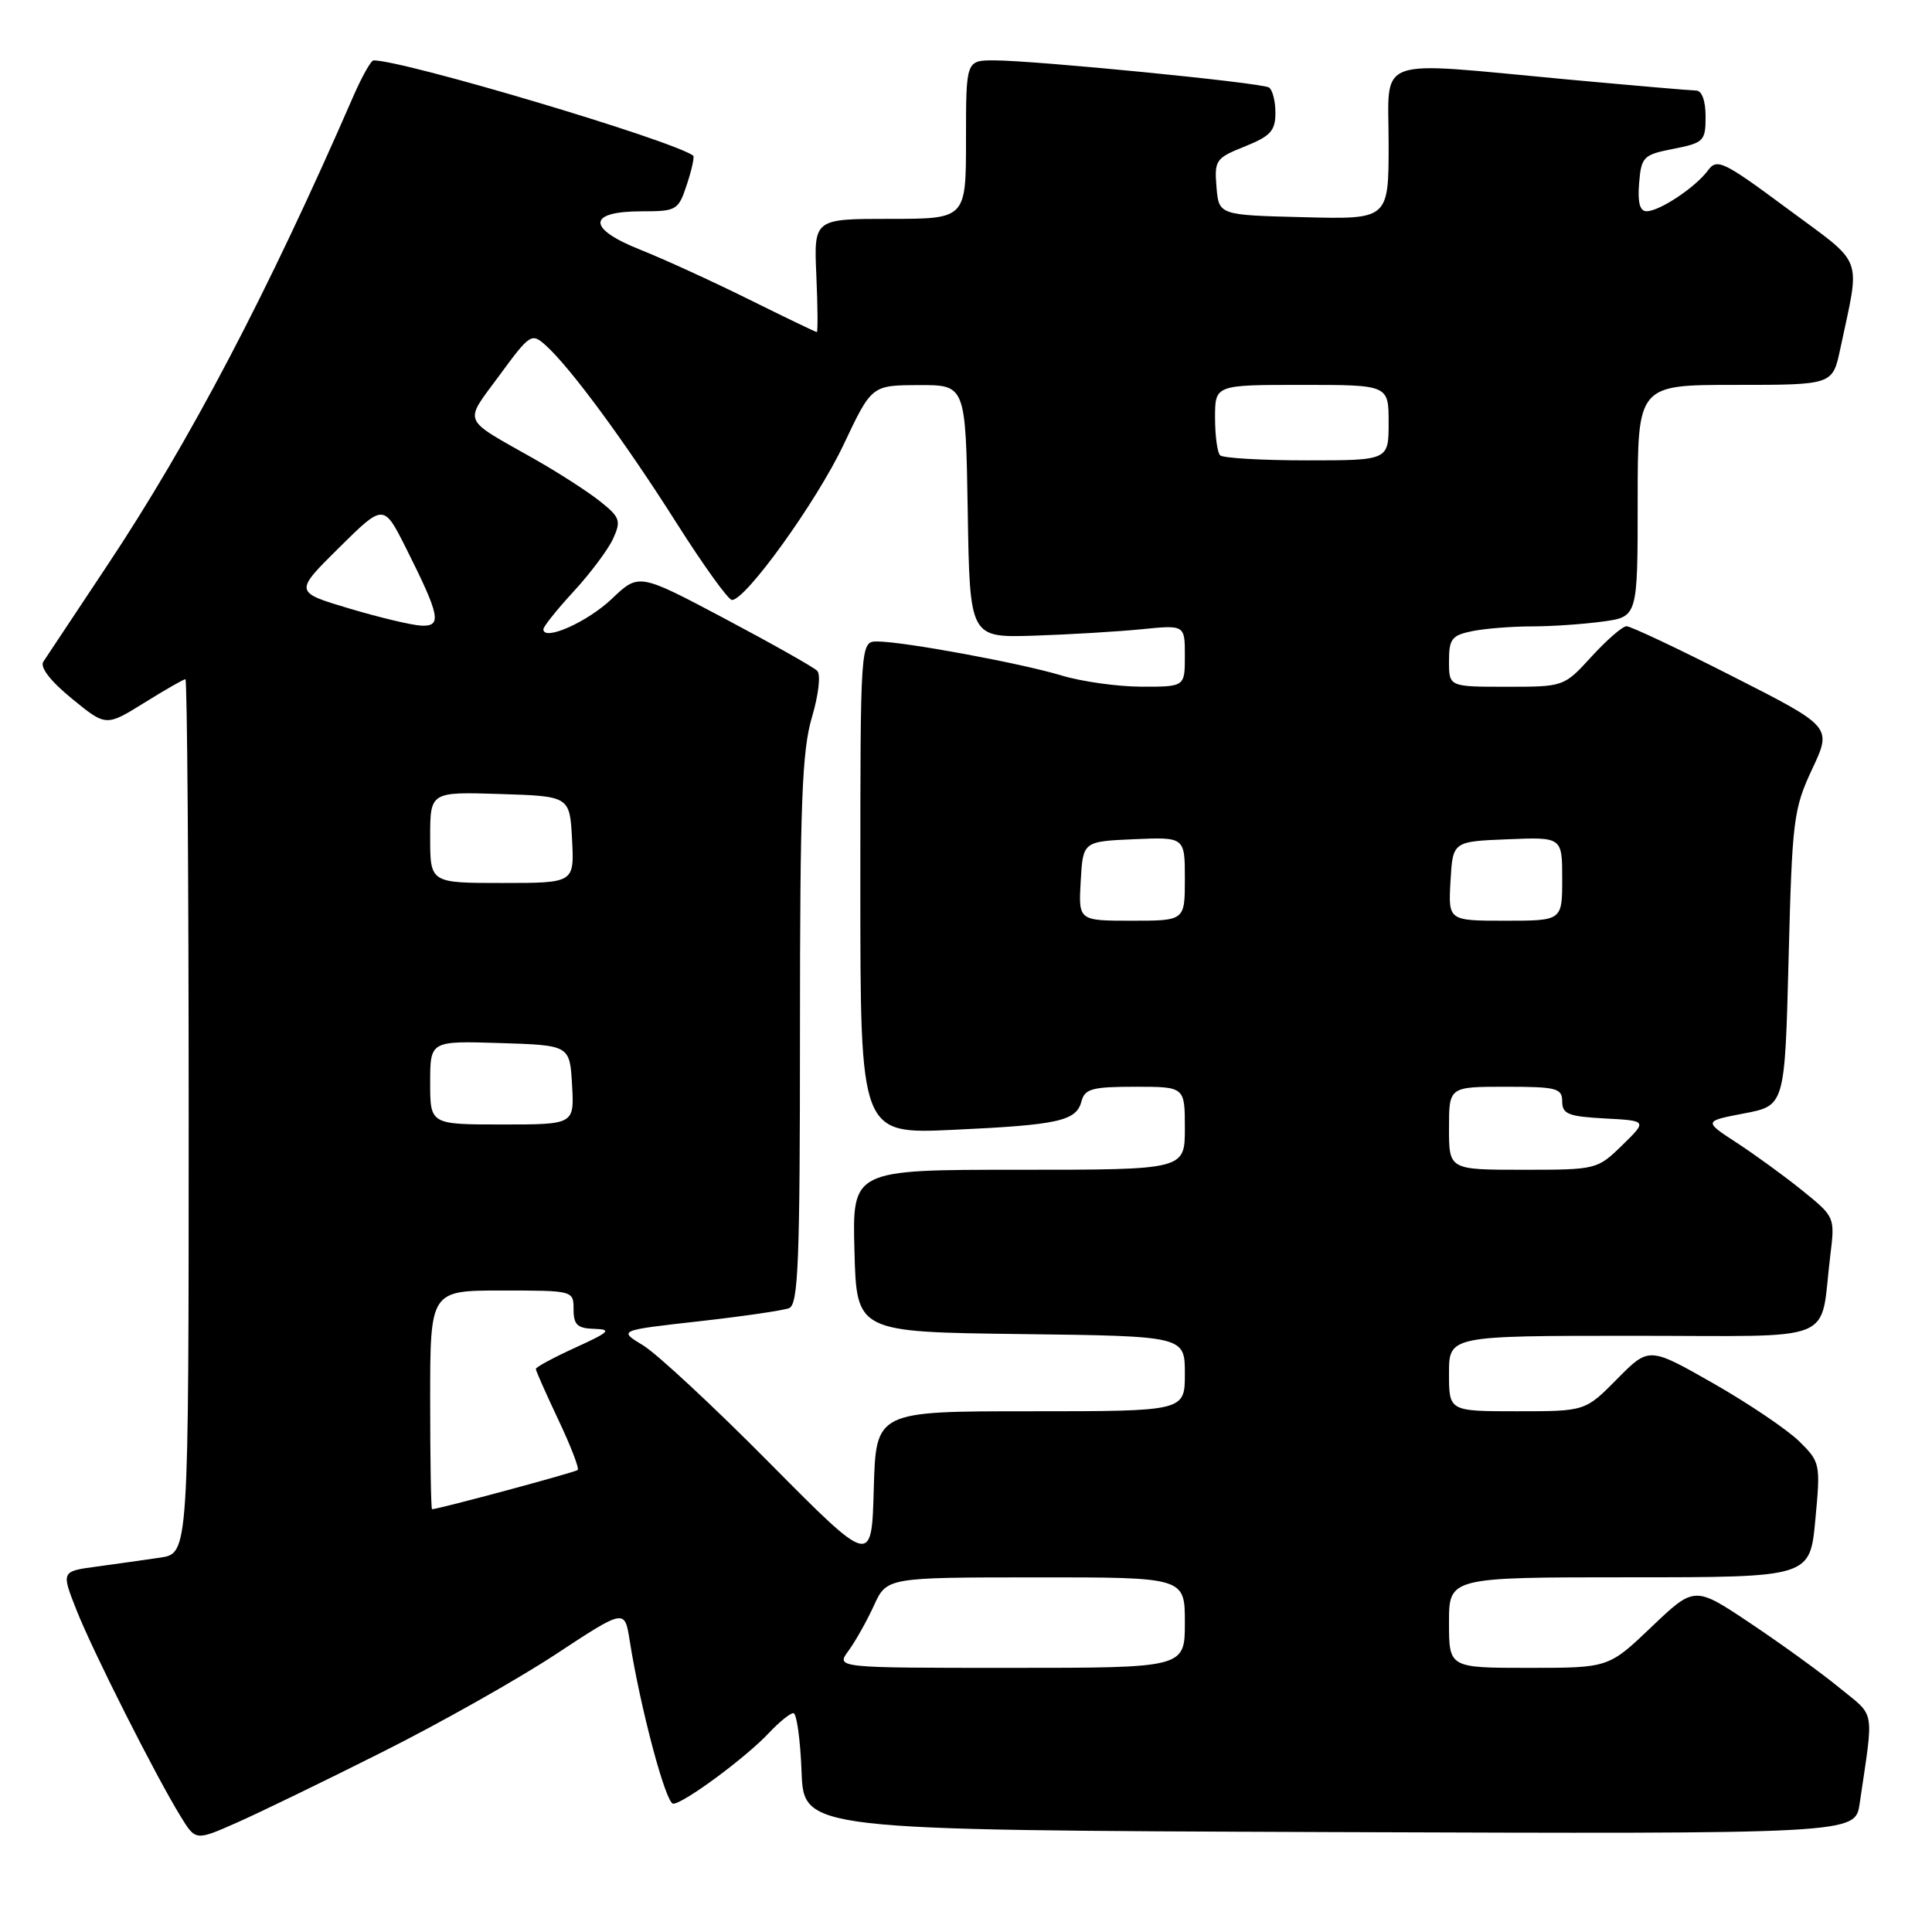 <?xml version="1.0" encoding="UTF-8" standalone="no"?>
<!DOCTYPE svg PUBLIC "-//W3C//DTD SVG 1.1//EN" "http://www.w3.org/Graphics/SVG/1.1/DTD/svg11.dtd" >
<svg xmlns="http://www.w3.org/2000/svg" xmlns:xlink="http://www.w3.org/1999/xlink" version="1.1" viewBox="0 0 256 256">
 <g >
 <path fill="currentColor"
d=" M 50.65 232.16 C 58.27 228.34 68.61 222.51 73.64 219.20 C 82.77 213.19 82.77 213.19 83.43 217.34 C 84.84 226.31 88.22 239.00 89.20 239.00 C 90.56 239.00 98.86 232.87 101.92 229.59 C 103.26 228.17 104.70 227.00 105.13 227.00 C 105.56 227.00 106.05 230.49 106.21 234.75 C 106.50 242.50 106.50 242.50 176.16 242.76 C 245.82 243.01 245.82 243.01 246.41 239.01 C 248.30 226.15 248.55 227.58 243.76 223.66 C 241.36 221.69 236.05 217.84 231.96 215.11 C 224.54 210.14 224.54 210.14 218.84 215.57 C 213.15 221.00 213.15 221.00 202.57 221.00 C 192.00 221.00 192.00 221.00 192.00 215.00 C 192.00 209.00 192.00 209.00 215.91 209.00 C 239.83 209.00 239.83 209.00 240.54 201.40 C 241.24 193.93 241.20 193.74 238.38 190.96 C 236.79 189.41 231.68 185.96 227.00 183.29 C 218.50 178.45 218.50 178.45 214.27 182.73 C 210.05 187.00 210.05 187.00 201.02 187.00 C 192.00 187.00 192.00 187.00 192.00 182.00 C 192.00 177.00 192.00 177.00 216.42 177.00 C 244.07 177.00 241.07 178.22 242.52 166.38 C 243.15 161.28 243.14 161.25 238.83 157.76 C 236.45 155.84 232.53 152.99 230.12 151.42 C 225.74 148.56 225.74 148.56 231.12 147.53 C 236.50 146.50 236.50 146.50 237.00 127.00 C 237.47 108.59 237.65 107.19 240.12 101.91 C 242.75 96.31 242.75 96.31 229.62 89.64 C 222.41 85.97 216.06 82.97 215.52 82.98 C 214.98 82.99 212.90 84.80 210.89 87.00 C 207.23 91.00 207.22 91.00 199.62 91.00 C 192.00 91.00 192.00 91.00 192.00 87.62 C 192.00 84.64 192.37 84.18 195.12 83.62 C 196.84 83.28 200.38 83.00 202.99 83.00 C 205.59 83.00 209.81 82.71 212.36 82.36 C 217.00 81.73 217.00 81.73 217.00 66.36 C 217.00 51.00 217.00 51.00 229.92 51.00 C 242.83 51.00 242.83 51.00 243.84 46.25 C 246.52 33.58 247.17 35.31 236.84 27.65 C 228.36 21.36 227.51 20.95 226.32 22.57 C 224.69 24.80 219.92 27.98 218.19 27.99 C 217.29 28.00 216.98 26.84 217.19 24.28 C 217.48 20.77 217.74 20.50 221.75 19.72 C 225.76 18.93 226.00 18.69 226.00 15.44 C 226.00 13.36 225.51 12.00 224.75 12.00 C 224.06 11.99 216.30 11.32 207.50 10.51 C 181.70 8.11 184.00 7.28 184.00 19.03 C 184.00 29.07 184.00 29.07 172.75 28.78 C 161.50 28.50 161.50 28.50 161.19 24.77 C 160.90 21.23 161.10 20.94 164.94 19.41 C 168.35 18.04 169.00 17.33 169.00 14.95 C 169.00 13.39 168.61 11.88 168.14 11.59 C 167.13 10.96 137.16 8.01 131.75 8.00 C 128.00 8.00 128.00 8.00 128.00 18.50 C 128.00 29.00 128.00 29.00 117.92 29.00 C 107.84 29.00 107.84 29.00 108.17 36.50 C 108.35 40.63 108.38 44.00 108.23 44.00 C 108.08 44.00 104.03 42.05 99.23 39.67 C 94.43 37.29 87.94 34.32 84.82 33.08 C 77.73 30.26 77.82 28.00 85.03 28.00 C 89.66 28.00 89.89 27.87 91.02 24.43 C 91.67 22.47 92.04 20.75 91.85 20.62 C 88.97 18.55 53.54 8.00 49.50 8.00 C 49.16 8.00 47.96 10.14 46.82 12.75 C 35.49 38.79 25.13 58.53 14.16 75.00 C 9.95 81.33 6.16 87.03 5.74 87.68 C 5.27 88.41 6.68 90.25 9.51 92.56 C 14.04 96.27 14.04 96.27 19.09 93.14 C 21.86 91.41 24.33 90.00 24.57 90.00 C 24.80 90.00 25.00 116.06 25.00 147.91 C 25.00 205.82 25.00 205.82 21.25 206.39 C 19.19 206.69 15.39 207.23 12.81 207.58 C 8.11 208.21 8.11 208.21 10.14 213.35 C 12.28 218.78 20.61 235.29 23.95 240.71 C 25.92 243.92 25.92 243.92 31.36 241.52 C 34.35 240.20 43.03 235.99 50.65 232.16 Z  M 112.42 218.75 C 113.33 217.51 114.85 214.82 115.79 212.76 C 117.50 209.02 117.50 209.02 137.25 209.01 C 157.00 209.00 157.00 209.00 157.00 215.00 C 157.00 221.00 157.00 221.00 133.88 221.00 C 110.76 221.00 110.76 221.00 112.42 218.75 Z  M 102.00 193.88 C 94.58 186.38 87.02 179.36 85.22 178.27 C 81.93 176.28 81.93 176.28 92.51 175.09 C 98.33 174.44 103.75 173.65 104.55 173.34 C 105.78 172.87 106.00 167.31 106.00 136.57 C 106.00 106.53 106.27 99.46 107.58 95.06 C 108.47 92.04 108.78 89.38 108.28 88.88 C 107.80 88.40 102.29 85.29 96.03 81.97 C 84.65 75.94 84.65 75.94 81.08 79.34 C 77.85 82.42 72.00 85.02 72.00 83.38 C 72.00 83.02 73.81 80.76 76.02 78.36 C 78.23 75.96 80.58 72.82 81.24 71.38 C 82.32 69.00 82.16 68.54 79.51 66.43 C 77.91 65.15 73.97 62.61 70.77 60.80 C 61.04 55.29 61.43 56.20 66.16 49.76 C 70.23 44.22 70.43 44.08 72.31 45.76 C 75.57 48.69 82.76 58.45 89.60 69.23 C 93.18 74.88 96.50 79.50 96.99 79.50 C 98.83 79.50 108.21 66.46 111.77 58.94 C 115.50 51.05 115.50 51.05 121.73 51.03 C 127.95 51.00 127.95 51.00 128.23 67.75 C 128.50 84.50 128.50 84.50 137.00 84.23 C 141.68 84.08 148.09 83.69 151.25 83.38 C 157.00 82.80 157.00 82.80 157.00 86.90 C 157.00 91.00 157.00 91.00 151.25 90.99 C 148.09 90.98 143.31 90.31 140.64 89.50 C 135.24 87.87 119.75 85.01 116.25 85.00 C 114.00 85.00 114.00 85.00 114.00 117.64 C 114.00 150.27 114.00 150.27 126.25 149.71 C 140.32 149.06 142.62 148.54 143.31 145.91 C 143.74 144.27 144.76 144.00 150.41 144.00 C 157.00 144.00 157.00 144.00 157.00 149.50 C 157.00 155.00 157.00 155.00 134.97 155.00 C 112.93 155.00 112.93 155.00 113.22 165.75 C 113.50 176.50 113.50 176.50 135.25 176.77 C 157.00 177.04 157.00 177.04 157.00 182.02 C 157.00 187.00 157.00 187.00 136.53 187.00 C 116.07 187.00 116.07 187.00 115.78 197.25 C 115.50 207.50 115.50 207.50 102.00 193.88 Z  M 57.00 185.50 C 57.00 171.00 57.00 171.00 66.50 171.00 C 75.97 171.00 76.00 171.01 76.00 173.50 C 76.00 175.54 76.51 176.02 78.75 176.08 C 81.12 176.15 80.77 176.50 76.25 178.56 C 73.36 179.88 71.00 181.15 71.00 181.39 C 71.00 181.63 72.34 184.65 73.97 188.10 C 75.61 191.56 76.77 194.56 76.55 194.78 C 76.26 195.08 58.41 199.89 57.25 199.98 C 57.11 199.99 57.00 193.47 57.00 185.50 Z  M 192.00 149.50 C 192.00 144.00 192.00 144.00 199.50 144.00 C 206.27 144.00 207.00 144.19 207.00 145.95 C 207.00 147.62 207.82 147.94 212.64 148.20 C 218.28 148.50 218.28 148.50 214.95 151.75 C 211.65 154.97 211.53 155.00 201.81 155.00 C 192.00 155.00 192.00 155.00 192.00 149.50 Z  M 57.00 143.46 C 57.00 137.92 57.00 137.92 66.25 138.21 C 75.50 138.50 75.50 138.50 75.80 143.75 C 76.10 149.00 76.10 149.00 66.55 149.00 C 57.00 149.00 57.00 149.00 57.00 143.46 Z  M 143.20 116.75 C 143.50 111.50 143.50 111.50 150.25 111.20 C 157.00 110.91 157.00 110.91 157.00 116.45 C 157.00 122.00 157.00 122.00 149.95 122.00 C 142.90 122.00 142.90 122.00 143.20 116.75 Z  M 192.20 116.75 C 192.50 111.50 192.50 111.50 199.75 111.21 C 207.00 110.91 207.00 110.91 207.00 116.46 C 207.00 122.00 207.00 122.00 199.45 122.00 C 191.90 122.00 191.90 122.00 192.20 116.75 Z  M 57.00 110.96 C 57.00 104.92 57.00 104.92 66.25 105.21 C 75.50 105.50 75.50 105.50 75.80 111.25 C 76.10 117.00 76.10 117.00 66.55 117.00 C 57.00 117.00 57.00 117.00 57.00 110.96 Z  M 46.25 80.62 C 38.99 78.45 38.99 78.45 44.91 72.59 C 50.83 66.73 50.83 66.73 53.79 72.61 C 58.32 81.65 58.59 83.02 55.82 82.90 C 54.54 82.84 50.24 81.81 46.25 80.62 Z  M 161.67 60.33 C 161.30 59.97 161.00 57.72 161.00 55.33 C 161.00 51.00 161.00 51.00 172.50 51.00 C 184.00 51.00 184.00 51.00 184.00 56.00 C 184.00 61.00 184.00 61.00 173.17 61.00 C 167.21 61.00 162.03 60.70 161.67 60.33 Z "/>
</g>
</svg>